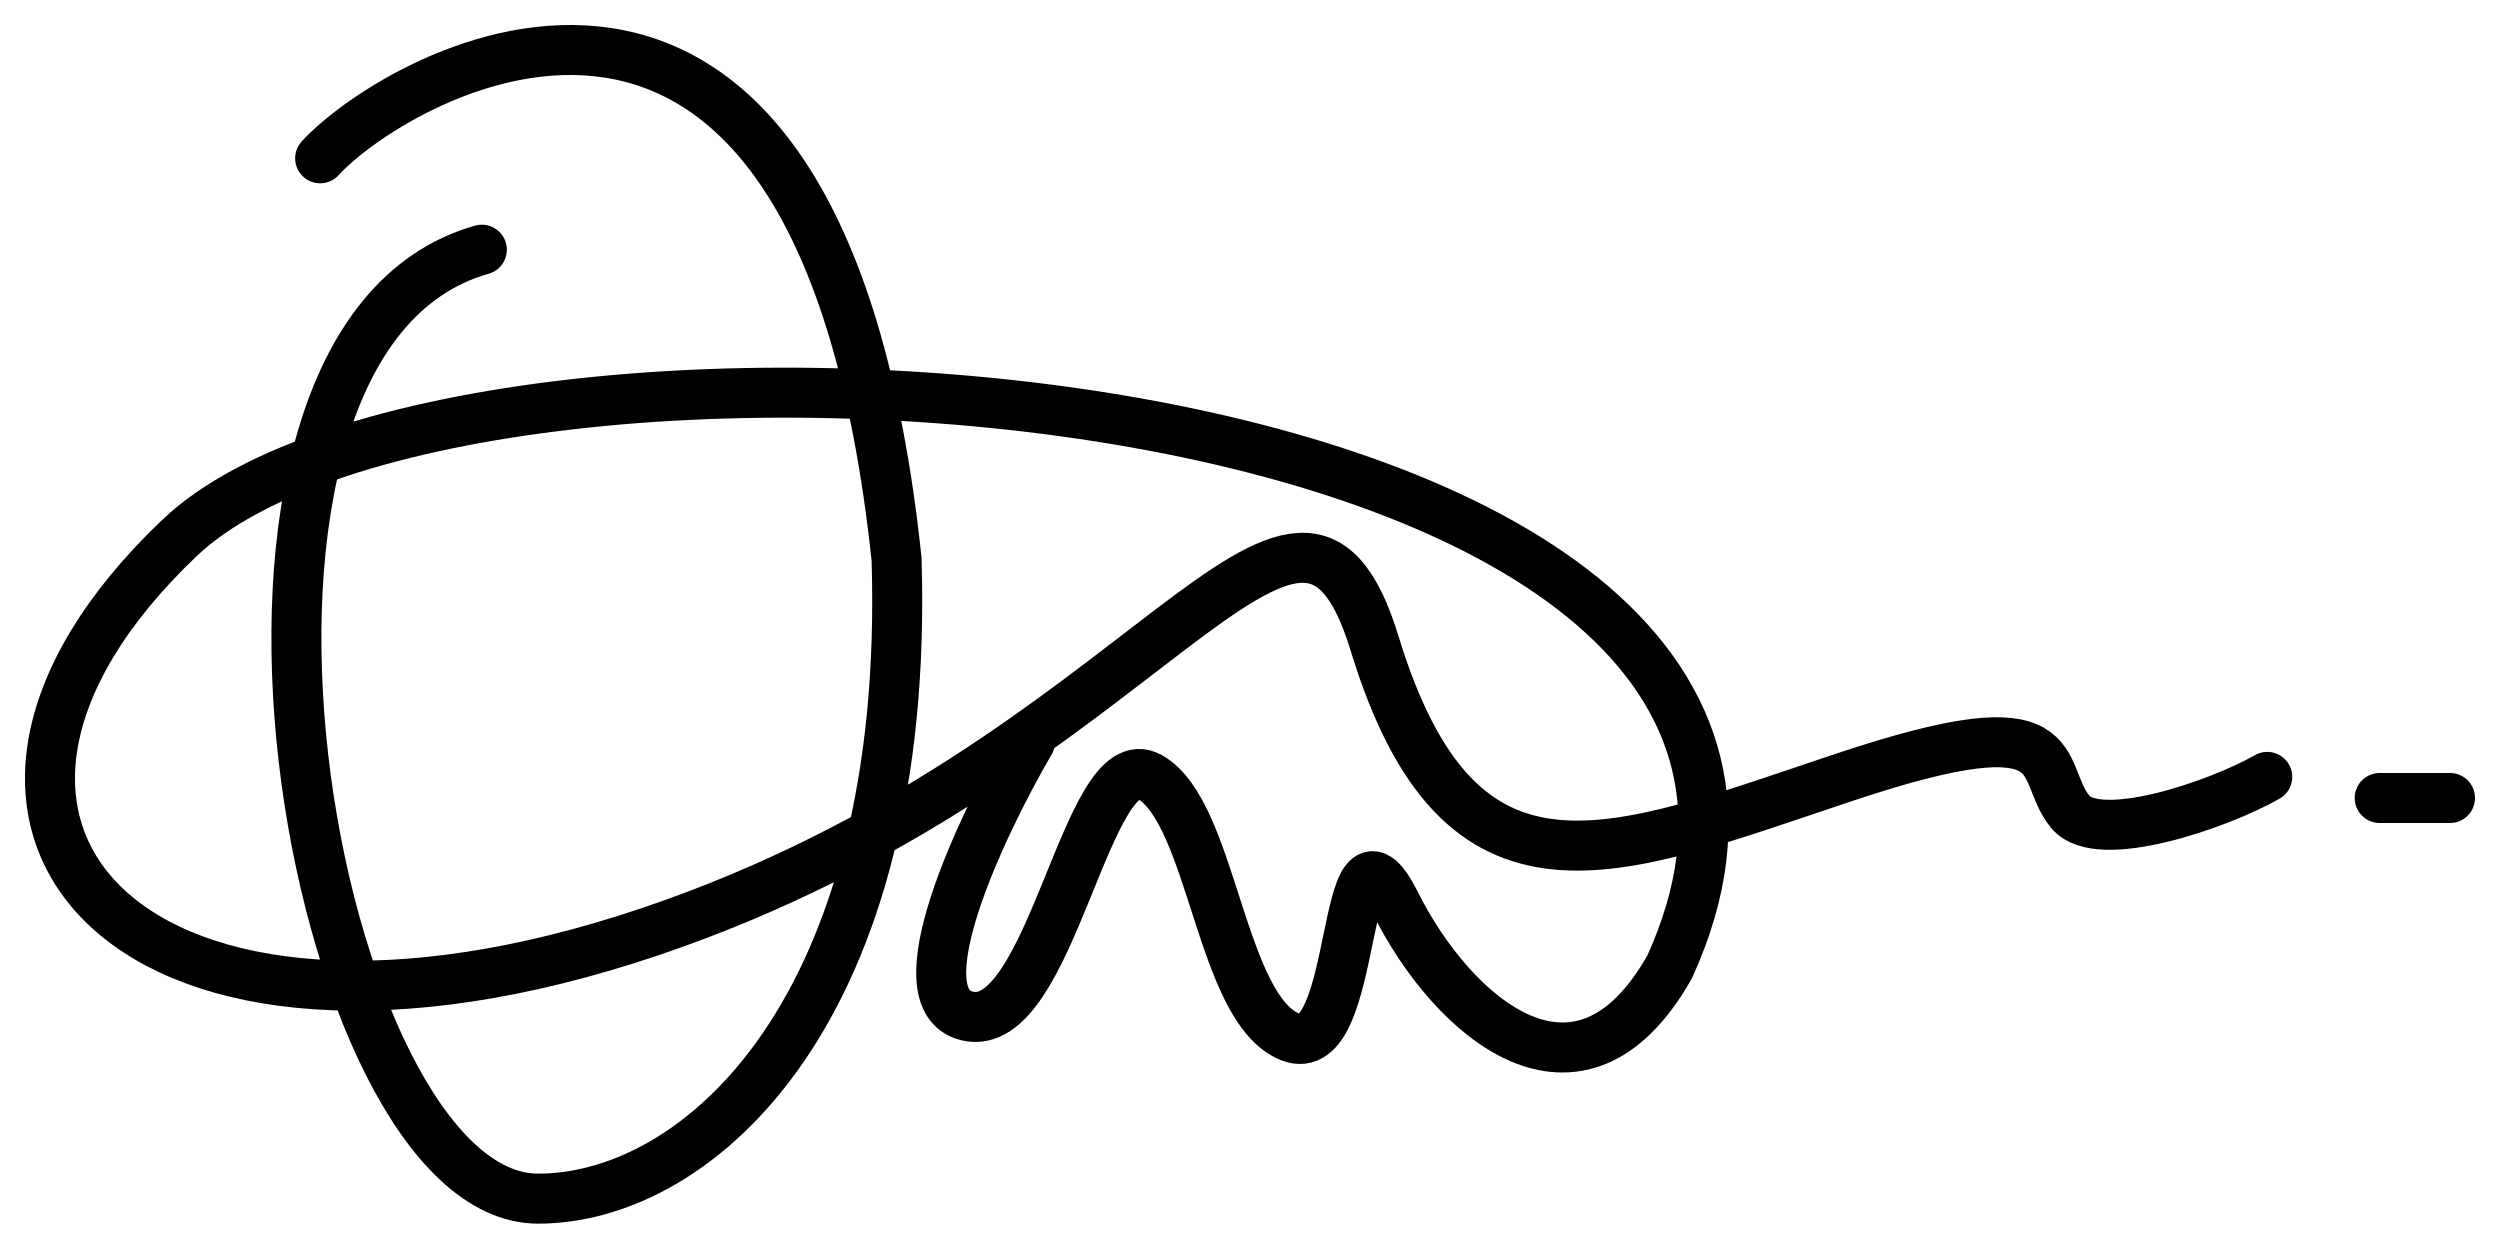 <svg width="50" height="25" viewBox="0 0 50 25" fill="none" xmlns="http://www.w3.org/2000/svg">
<path d="M45.345 15.538C44.361 16.1 41.971 16.916 41.409 16.241C40.706 15.397 41.549 13.991 36.91 15.538C32.271 17.084 29.209 18.49 27.491 12.867C25.944 7.806 22.992 15.257 13.011 18.631C2.645 22.135 -2.454 16.508 3.591 10.758C9.355 5.275 38.878 7.243 33.395 19.334C31.568 22.567 29.037 20.318 27.912 18.068C26.788 15.819 27.209 21.302 25.804 20.739C24.398 20.177 24.257 16.241 22.992 15.538C21.727 14.835 21.024 20.739 19.337 20.318C17.987 19.98 19.618 16.522 20.602 14.835M6.403 3.166C7.95 1.479 16.385 -3.441 17.931 11.18C18.212 20.177 13.995 23.973 10.761 23.973C6.217 23.973 3.17 6.822 9.637 4.994M47.594 15.96H49" stroke="black" stroke-linecap="round"/>
</svg>